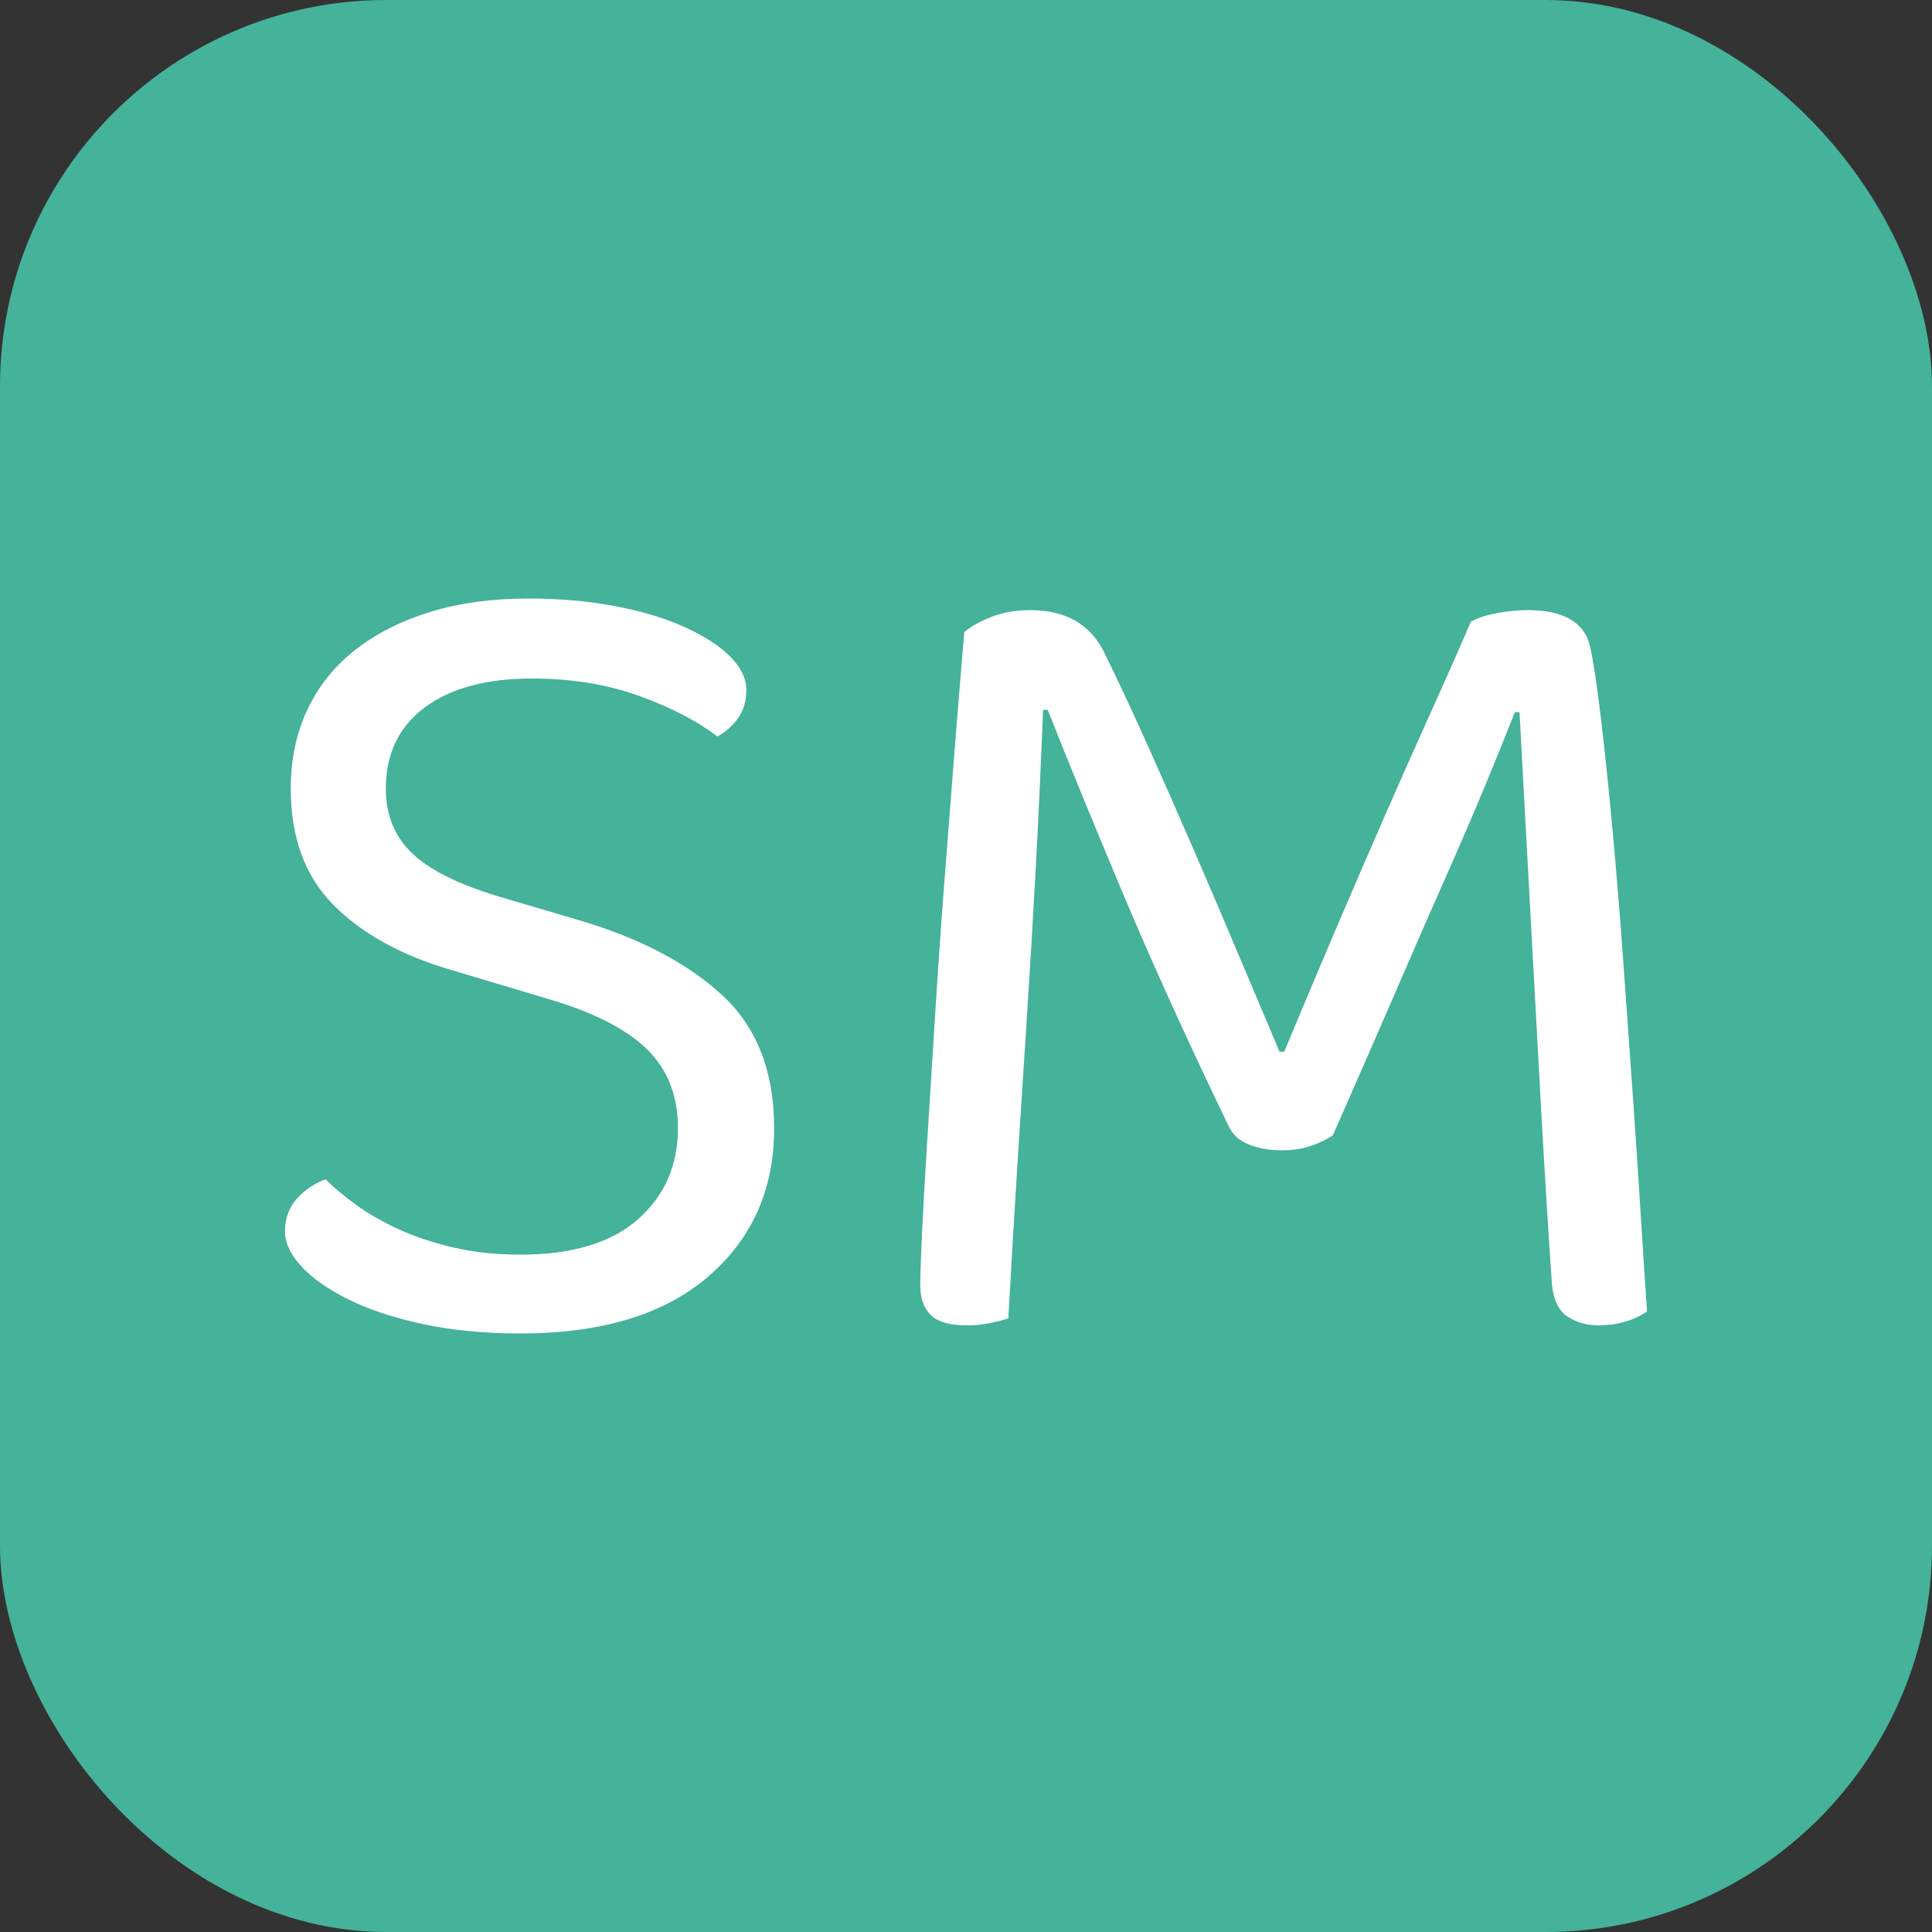 <svg xmlns="http://www.w3.org/2000/svg" width="256" height="256" viewBox="0 0 100 100"><rect x="0" y="0" width="100" height="100" fill="#333333" stroke="none"/><rect width="100" height="100" rx="20" fill="#45b29a"></rect><path fill="#fff" d="M26.93 64.94L26.93 64.94Q30.95 64.94 33.02 63.11Q35.09 61.28 35.09 58.40L35.09 58.40Q35.09 55.88 33.50 54.32Q31.91 52.76 28.49 51.74L28.49 51.74L23.27 50.18Q19.43 49.04 17.24 46.82Q15.05 44.60 15.05 40.82L15.05 40.82Q15.05 38.54 15.92 36.71Q16.79 34.88 18.41 33.62Q20.03 32.36 22.28 31.67Q24.53 30.98 27.35 30.98L27.35 30.98Q29.75 30.98 31.82 31.37Q33.89 31.76 35.42 32.45Q36.95 33.14 37.79 33.98Q38.63 34.82 38.63 35.72L38.63 35.72Q38.63 36.56 38.21 37.16Q37.79 37.76 37.13 38.12L37.13 38.12Q35.57 36.92 33.08 36.02Q30.59 35.12 27.53 35.12L27.53 35.12Q23.99 35.12 21.98 36.62Q19.97 38.12 19.97 40.82L19.97 40.82Q19.97 42.92 21.41 44.24Q22.85 45.56 26.21 46.52L26.21 46.52L29.87 47.60Q34.61 48.98 37.34 51.47Q40.07 53.96 40.07 58.40L40.07 58.40Q40.07 63.14 36.65 66.08Q33.23 69.02 26.93 69.02L26.93 69.02Q24.17 69.02 21.92 68.54Q19.67 68.06 18.08 67.28Q16.49 66.50 15.62 65.57Q14.75 64.64 14.75 63.74L14.75 63.74Q14.75 62.72 15.38 62.03Q16.01 61.34 16.85 61.04L16.85 61.04Q17.51 61.70 18.47 62.39Q19.43 63.08 20.69 63.65Q21.95 64.22 23.51 64.58Q25.07 64.94 26.93 64.94ZM68.99 58.76L68.99 58.76Q68.57 59.06 67.88 59.30Q67.19 59.54 66.35 59.54L66.35 59.54Q65.39 59.54 64.64 59.24Q63.89 58.94 63.59 58.28L63.59 58.28Q60.35 51.56 58.01 45.98Q55.67 40.40 54.23 36.74L54.23 36.74L53.99 36.74Q53.81 41.24 53.60 45.11Q53.39 48.98 53.15 52.67Q52.91 56.36 52.67 60.14Q52.43 63.92 52.19 68.24L52.19 68.24Q51.83 68.36 51.26 68.48Q50.69 68.60 50.03 68.60L50.03 68.60Q48.71 68.60 48.17 68.06Q47.63 67.52 47.63 66.50L47.63 66.50Q47.63 65.90 47.72 63.92Q47.81 61.94 47.99 59.12Q48.17 56.30 48.38 52.88Q48.59 49.46 48.86 45.92Q49.13 42.38 49.40 38.96Q49.67 35.54 49.91 32.72L49.91 32.72Q50.39 32.30 51.29 31.94Q52.19 31.58 53.33 31.58L53.33 31.58Q56.09 31.58 57.17 33.80L57.17 33.80Q58.31 36.14 59.48 38.75Q60.65 41.36 61.82 44.06Q62.99 46.76 64.10 49.40Q65.21 52.04 66.23 54.44L66.23 54.44L66.47 54.44Q67.79 51.26 69.11 48.17Q70.43 45.08 71.69 42.20Q72.95 39.32 74.09 36.80Q75.23 34.28 76.13 32.18L76.13 32.18Q76.67 31.88 77.51 31.73Q78.35 31.58 79.07 31.58L79.07 31.58Q81.89 31.58 82.31 33.50L82.31 33.50Q82.55 34.58 82.85 37.07Q83.15 39.56 83.45 42.80Q83.75 46.04 84.02 49.76Q84.29 53.48 84.53 56.93Q84.77 60.38 84.95 63.29Q85.13 66.20 85.25 67.88L85.25 67.88Q84.17 68.60 82.73 68.60L82.73 68.60Q81.83 68.60 81.14 68.15Q80.45 67.70 80.33 66.50L80.33 66.50Q80.03 62.12 79.79 57.80Q79.55 53.48 79.34 49.58Q79.13 45.68 78.95 42.41Q78.77 39.14 78.65 36.86L78.65 36.86L78.41 36.86Q77.75 38.54 76.88 40.64Q76.01 42.74 74.84 45.38Q73.67 48.02 72.23 51.35Q70.79 54.68 68.99 58.76Z"></path></svg>